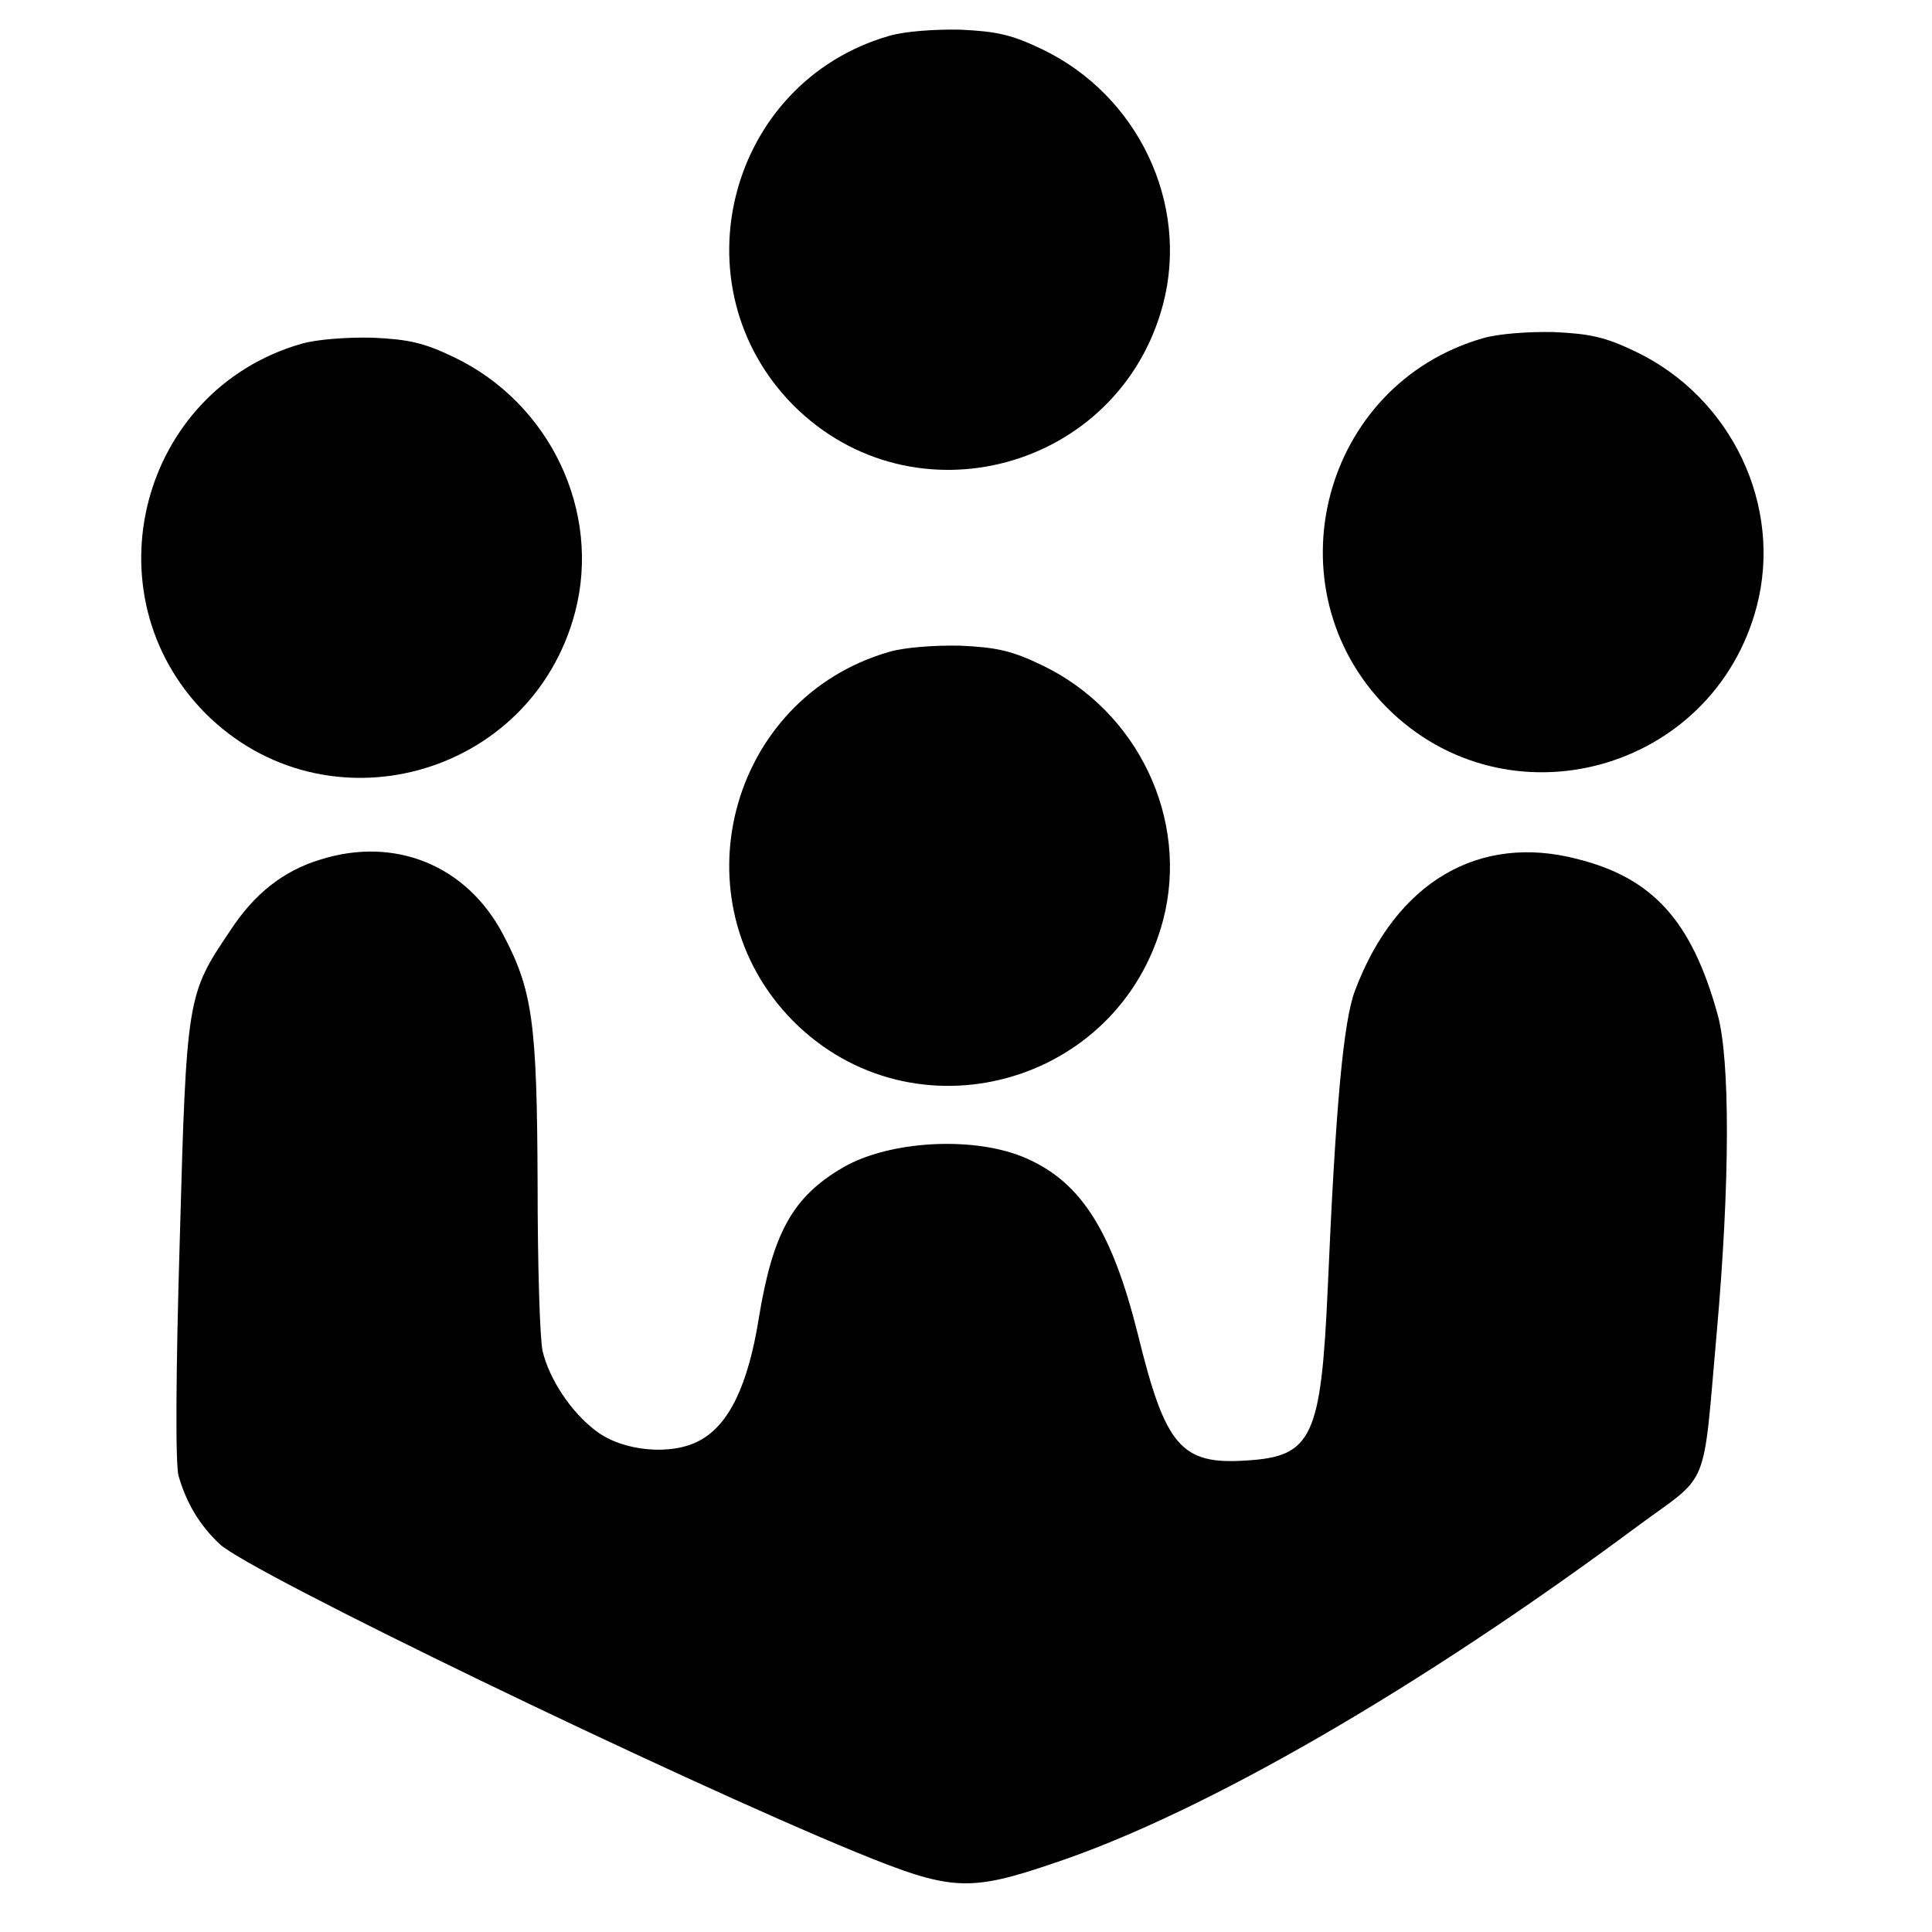 <?xml version="1.0" standalone="no"?>
<!DOCTYPE svg PUBLIC "-//W3C//DTD SVG 20010904//EN"
 "http://www.w3.org/TR/2001/REC-SVG-20010904/DTD/svg10.dtd">
<svg version="1.0" xmlns="http://www.w3.org/2000/svg"
 width="345pt" height="345pt" viewBox="0 0 345 345"
 preserveAspectRatio="xMidYMid meet">
<g transform="translate(0,345) scale(0.1,-0.1)"
fill="#000000" stroke="none">
<path d="M1588 3386 c-288 -83 -382 -446 -172 -659 215 -216 583 -116 661 180
47 180 -45 373 -216 455 -54 26 -81 32 -146 35 -46 1 -100 -3 -127 -11z"/>
<path d="M2648 2846 c-288 -83 -382 -446 -172 -659 215 -216 583 -116 661 180
47 180 -45 373 -216 455 -54 26 -81 32 -146 35 -46 1 -100 -3 -127 -11z"/>
<path d="M538 2836 c-288 -83 -382 -446 -172 -659 215 -216 583 -116 661 180
47 180 -45 373 -216 455 -54 26 -81 32 -146 35 -46 1 -100 -3 -127 -11z"/>
<path d="M1588 2286 c-288 -83 -382 -446 -172 -659 215 -216 583 -116 661 180
47 180 -45 373 -216 455 -54 26 -81 32 -146 35 -46 1 -100 -3 -127 -11z"/>
<path d="M572 1915 c-66 -20 -118 -61 -161 -127 -77 -114 -78 -118 -90 -553
-7 -233 -8 -402 -2 -421 14 -48 37 -87 73 -121 50 -49 814 -418 1138 -551 169
-69 200 -71 355 -18 265 89 651 312 1041 602 129 95 114 57 140 349 23 260 24
483 1 564 -46 166 -115 243 -250 277 -176 46 -324 -41 -397 -234 -21 -54 -35
-207 -49 -532 -12 -267 -28 -301 -145 -308 -117 -8 -145 25 -194 225 -46 184
-101 271 -198 314 -91 41 -245 33 -329 -16 -89 -52 -125 -116 -150 -269 -19
-119 -53 -190 -105 -218 -50 -28 -138 -20 -186 17 -44 33 -83 92 -95 142 -5
21 -9 155 -9 298 -1 290 -9 347 -62 447 -65 123 -193 175 -326 133z"/>
</g>
</svg>
